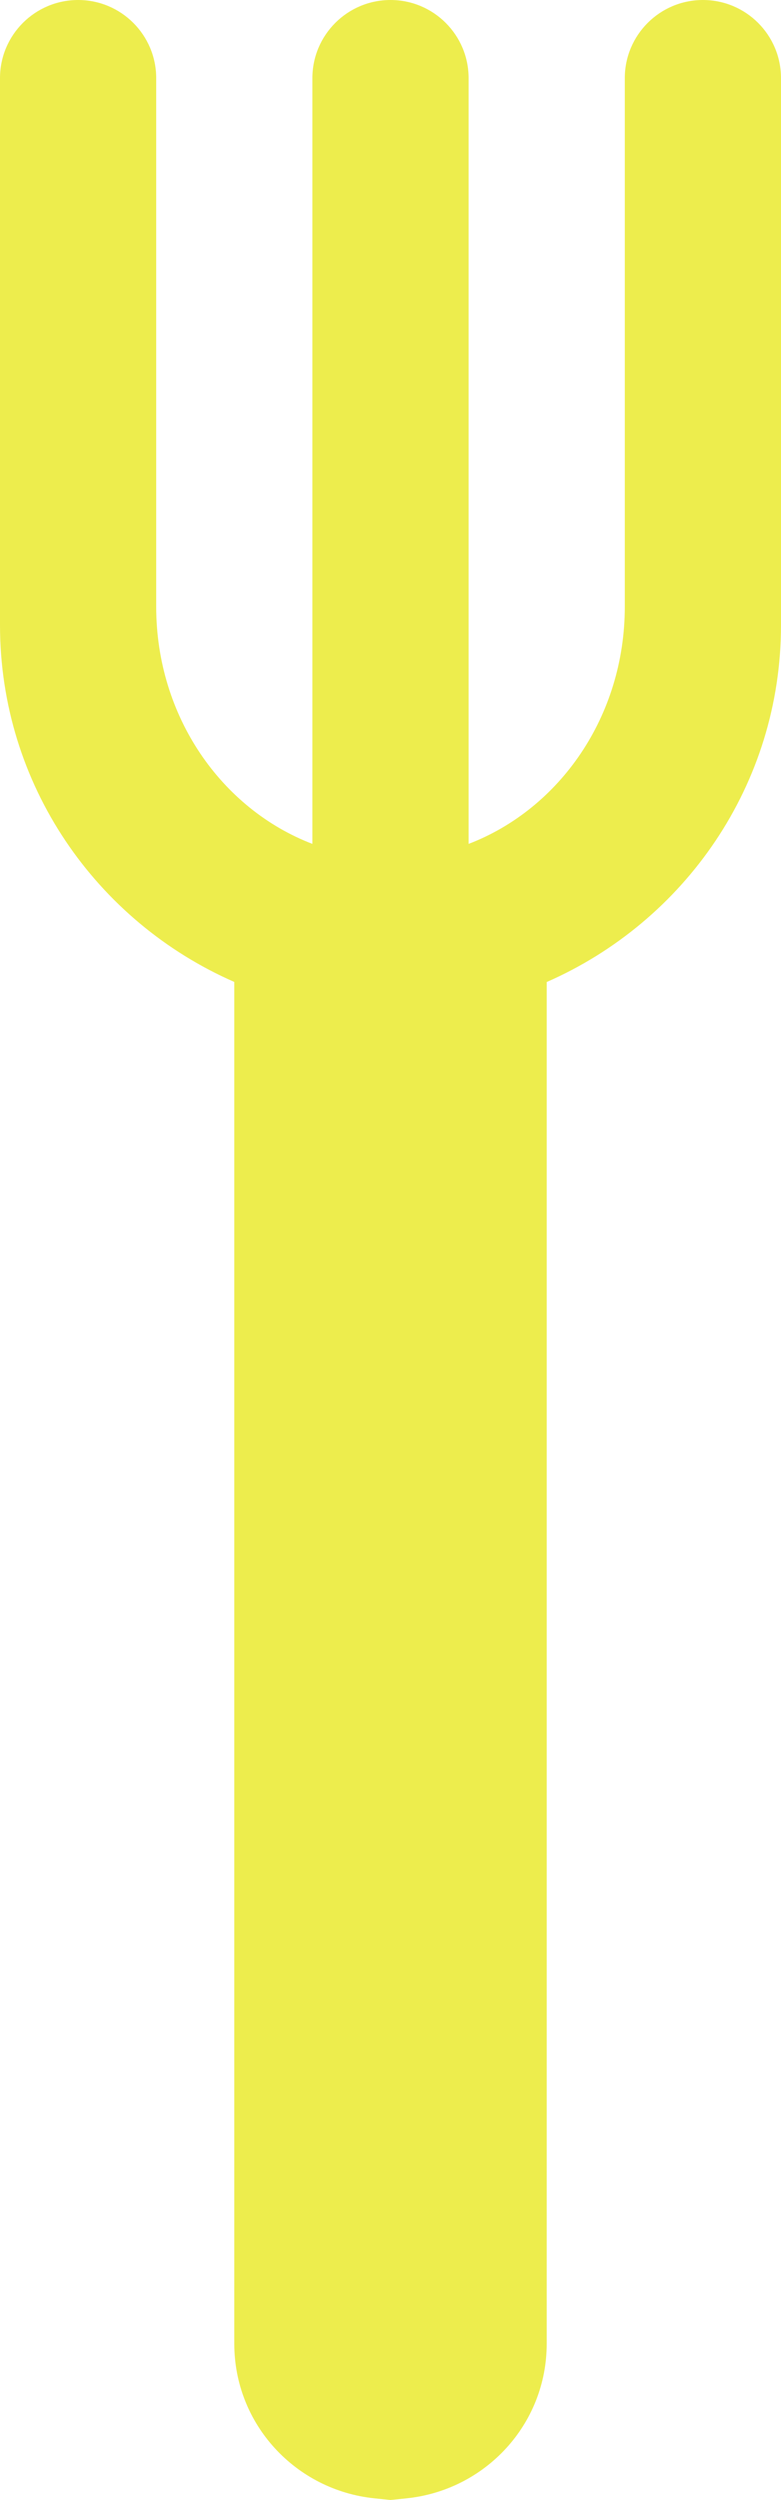 <?xml version="1.0" encoding="UTF-8" standalone="no"?>
<svg width="10px" height="32px" viewBox="0 0 10 32" version="1.1"
  xmlns="http://www.w3.org/2000/svg"
  xmlns:xlink="http://www.w3.org/1999/xlink"
  xmlns:sketch="http://www.bohemiancoding.com/sketch/ns">
  <!-- Generator: Sketch Beta 3.3.2 (12041) - http://www.bohemiancoding.com/sketch -->
  <title>fork</title>
  <desc>Created with Sketch Beta.</desc>
  <defs></defs>
  <g id="Page-1" stroke="none" stroke-width="1" fill="none" fill-rule="evenodd" sketch:type="MSPage">
    <g id="Icon-Set-Filled" sketch:type="MSLayerGroup" transform="translate(-113, -465)" fill="#eded4d">
      <path d="M122,465 C121.448,465 121,465.448 121,466 L121,472.765 C121,474.172 120.163,475.356 119,475.802 L119,466 C119,465.448 118.552,465 118,465 C117.448,465 117,465.448 117,466 L117,475.802 C115.837,475.356 115,474.172 115,472.765 L115,466 C115,465.448 114.552,465 114,465 C113.448,465 113,465.448 113,466 L113,473 C113,475.048 114.237,476.797 116,477.569 L116,495 C116,496.035 116.79,496.877 117.798,496.979 L118,497 L118.202,496.979 C119.21,496.877 120,496.035 120,495 L120,477.57 C121.763,476.797 123,475.048 123,473 L123,466 C123,465.448 122.552,465 122,465" id="fork" sketch:type="MSShapeGroup"></path>
    </g>
  </g>
</svg>